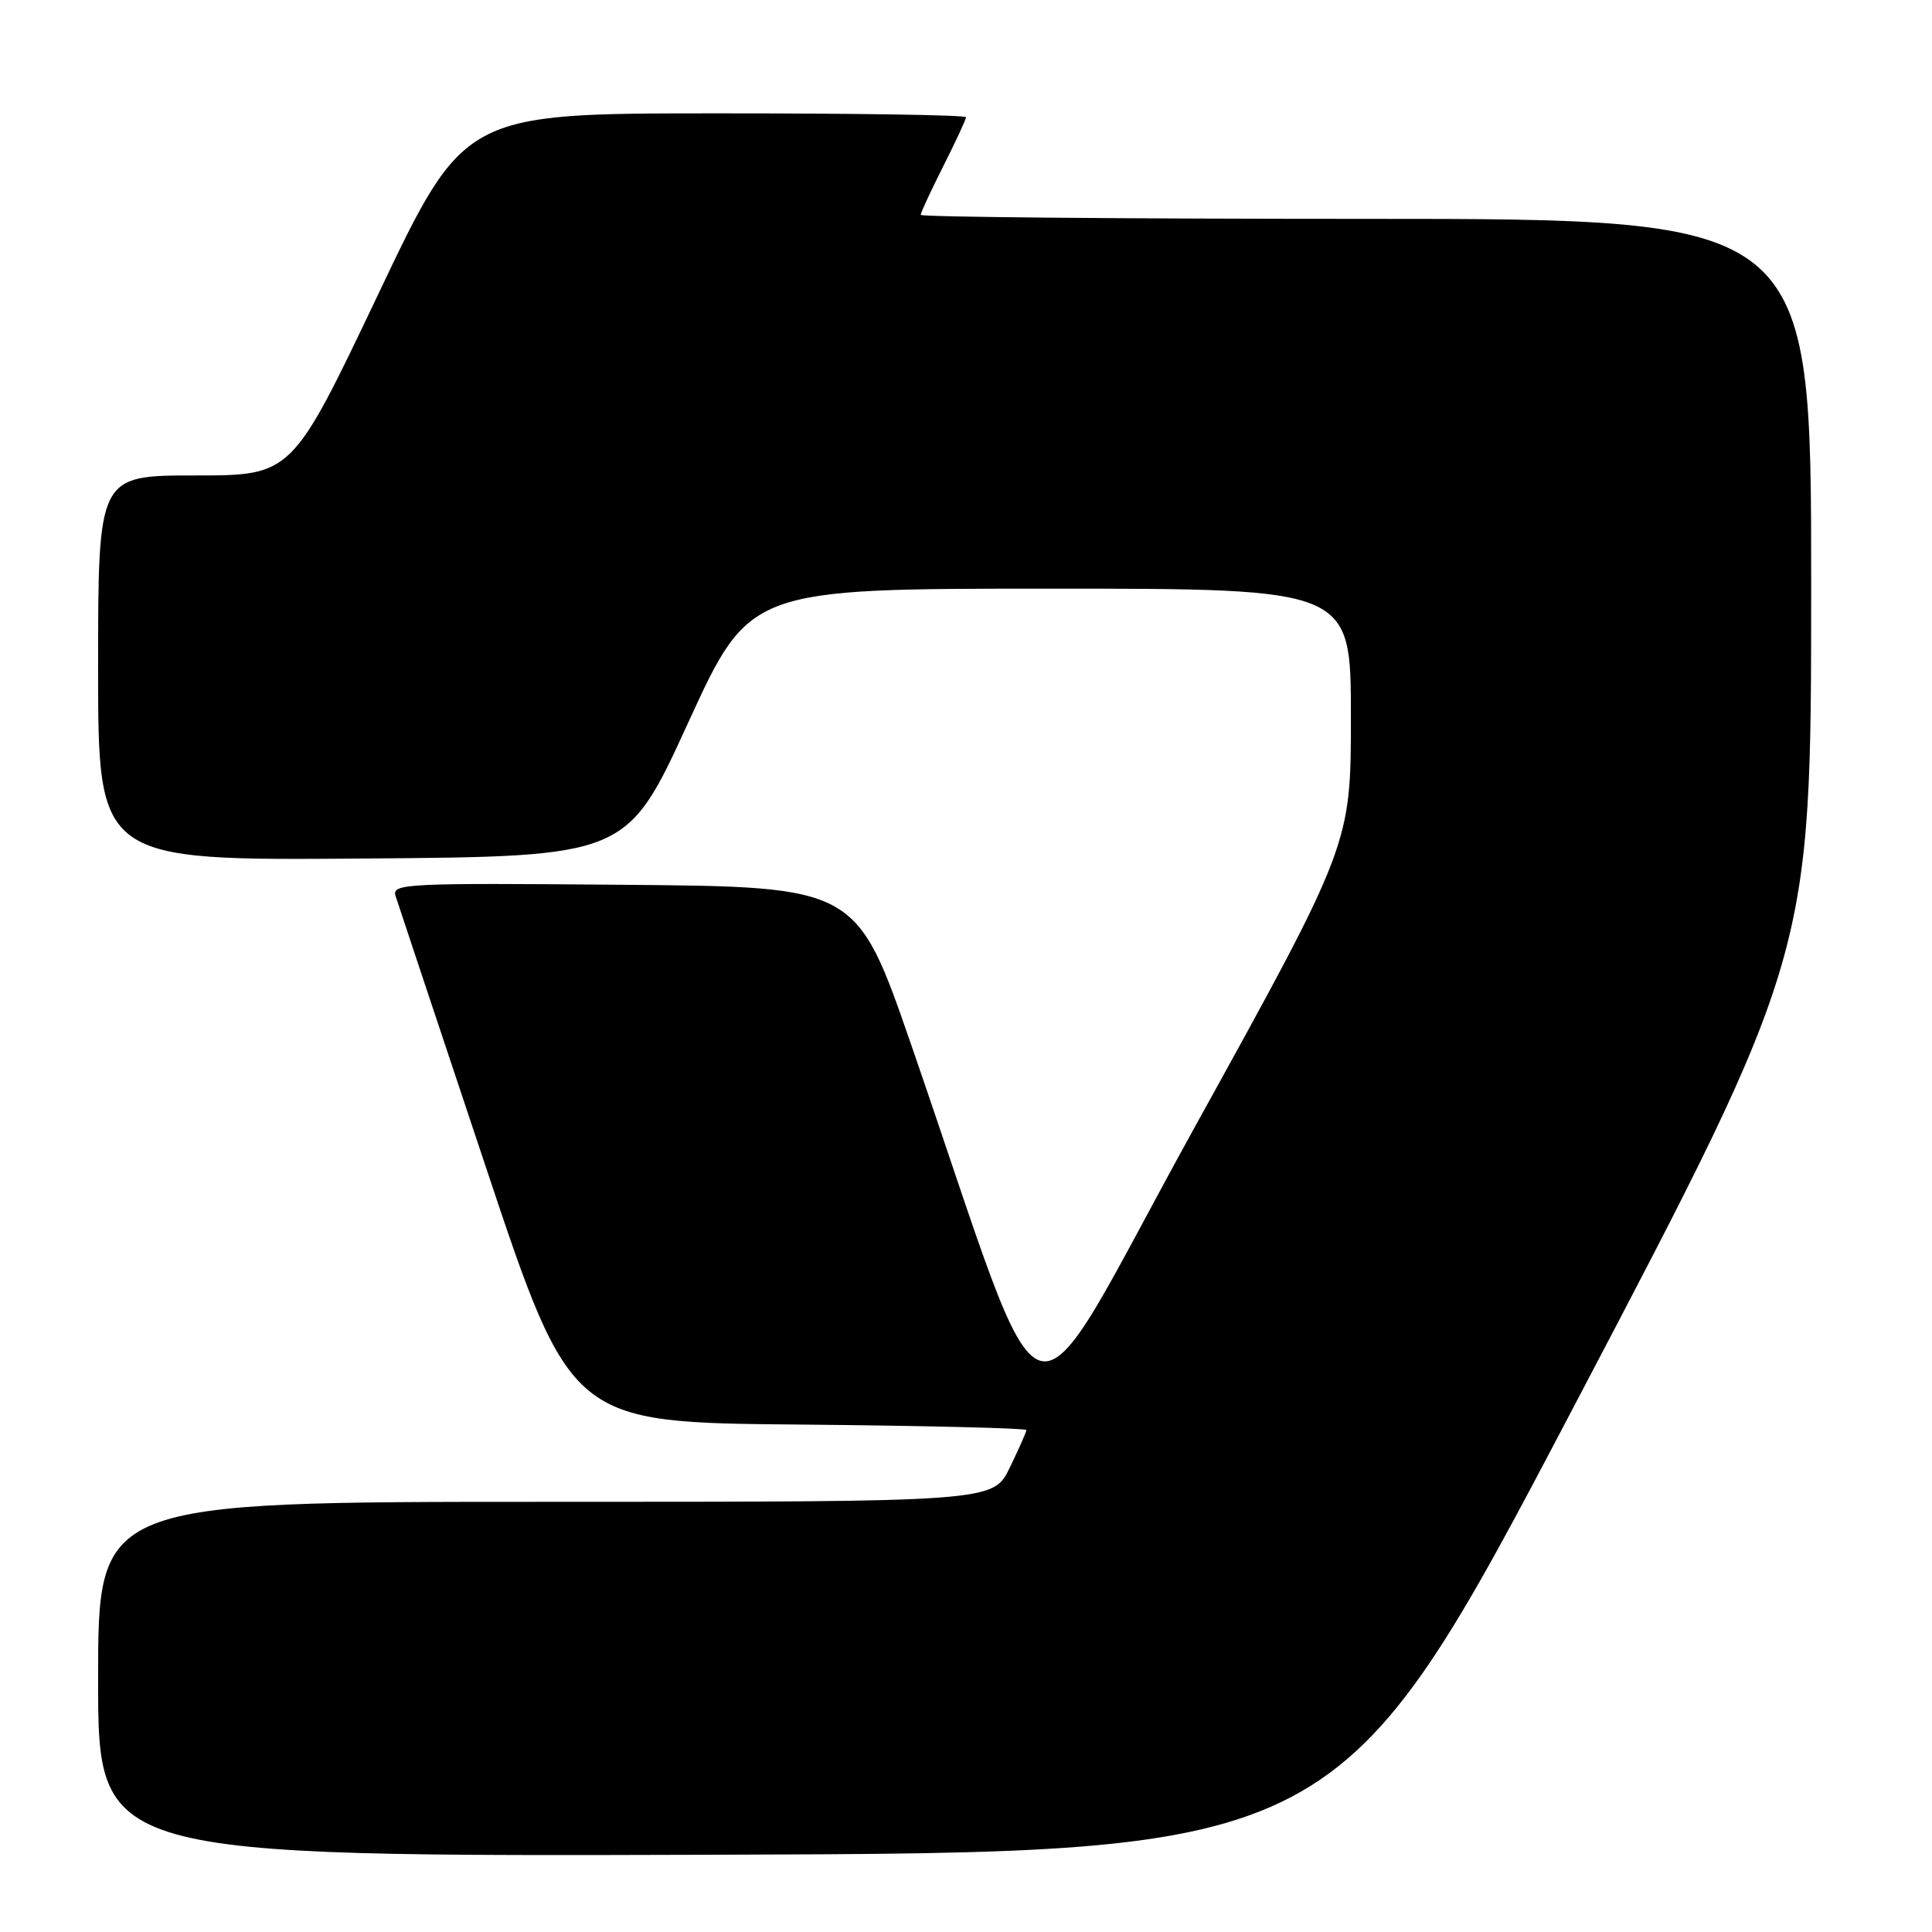 <?xml version="1.0" encoding="UTF-8" standalone="no"?>
<!DOCTYPE svg PUBLIC "-//W3C//DTD SVG 1.1//EN" "http://www.w3.org/Graphics/SVG/1.1/DTD/svg11.dtd" >
<svg xmlns="http://www.w3.org/2000/svg" xmlns:xlink="http://www.w3.org/1999/xlink" version="1.1" viewBox="0 0 256 256">
 <g >
 <path fill="currentColor"
d=" M 208.74 186.00 C 239.98 126.50 239.98 126.50 239.99 77.75 C 240.00 29.00 240.00 29.00 181.00 29.00 C 148.55 29.00 122.00 28.76 122.00 28.47 C 122.00 28.18 123.35 25.27 125.00 22.00 C 126.65 18.73 128.00 15.82 128.00 15.53 C 128.00 15.24 113.04 15.01 94.75 15.02 C 61.50 15.03 61.50 15.03 50.10 39.02 C 38.69 63.00 38.69 63.00 25.85 63.00 C 13.00 63.00 13.00 63.00 13.00 88.51 C 13.00 114.03 13.00 114.03 48.03 113.76 C 83.06 113.50 83.06 113.50 91.19 95.75 C 99.33 78.00 99.33 78.00 139.16 78.00 C 179.00 78.00 179.00 78.00 179.00 94.95 C 179.00 111.90 179.00 111.90 158.27 149.42 C 134.90 191.73 139.64 193.10 120.76 138.50 C 113.50 117.50 113.50 117.50 82.68 117.24 C 53.61 116.99 51.89 117.07 52.42 118.74 C 52.73 119.71 58.09 135.80 64.33 154.50 C 75.67 188.50 75.67 188.50 105.83 188.76 C 122.43 188.91 136.00 189.24 136.00 189.49 C 136.00 189.74 135.01 191.98 133.80 194.47 C 131.60 199.00 131.60 199.00 72.30 199.00 C 13.00 199.00 13.00 199.00 13.00 222.51 C 13.00 246.01 13.00 246.01 95.25 245.76 C 177.50 245.50 177.50 245.50 208.74 186.00 Z "/>
</g>
</svg>